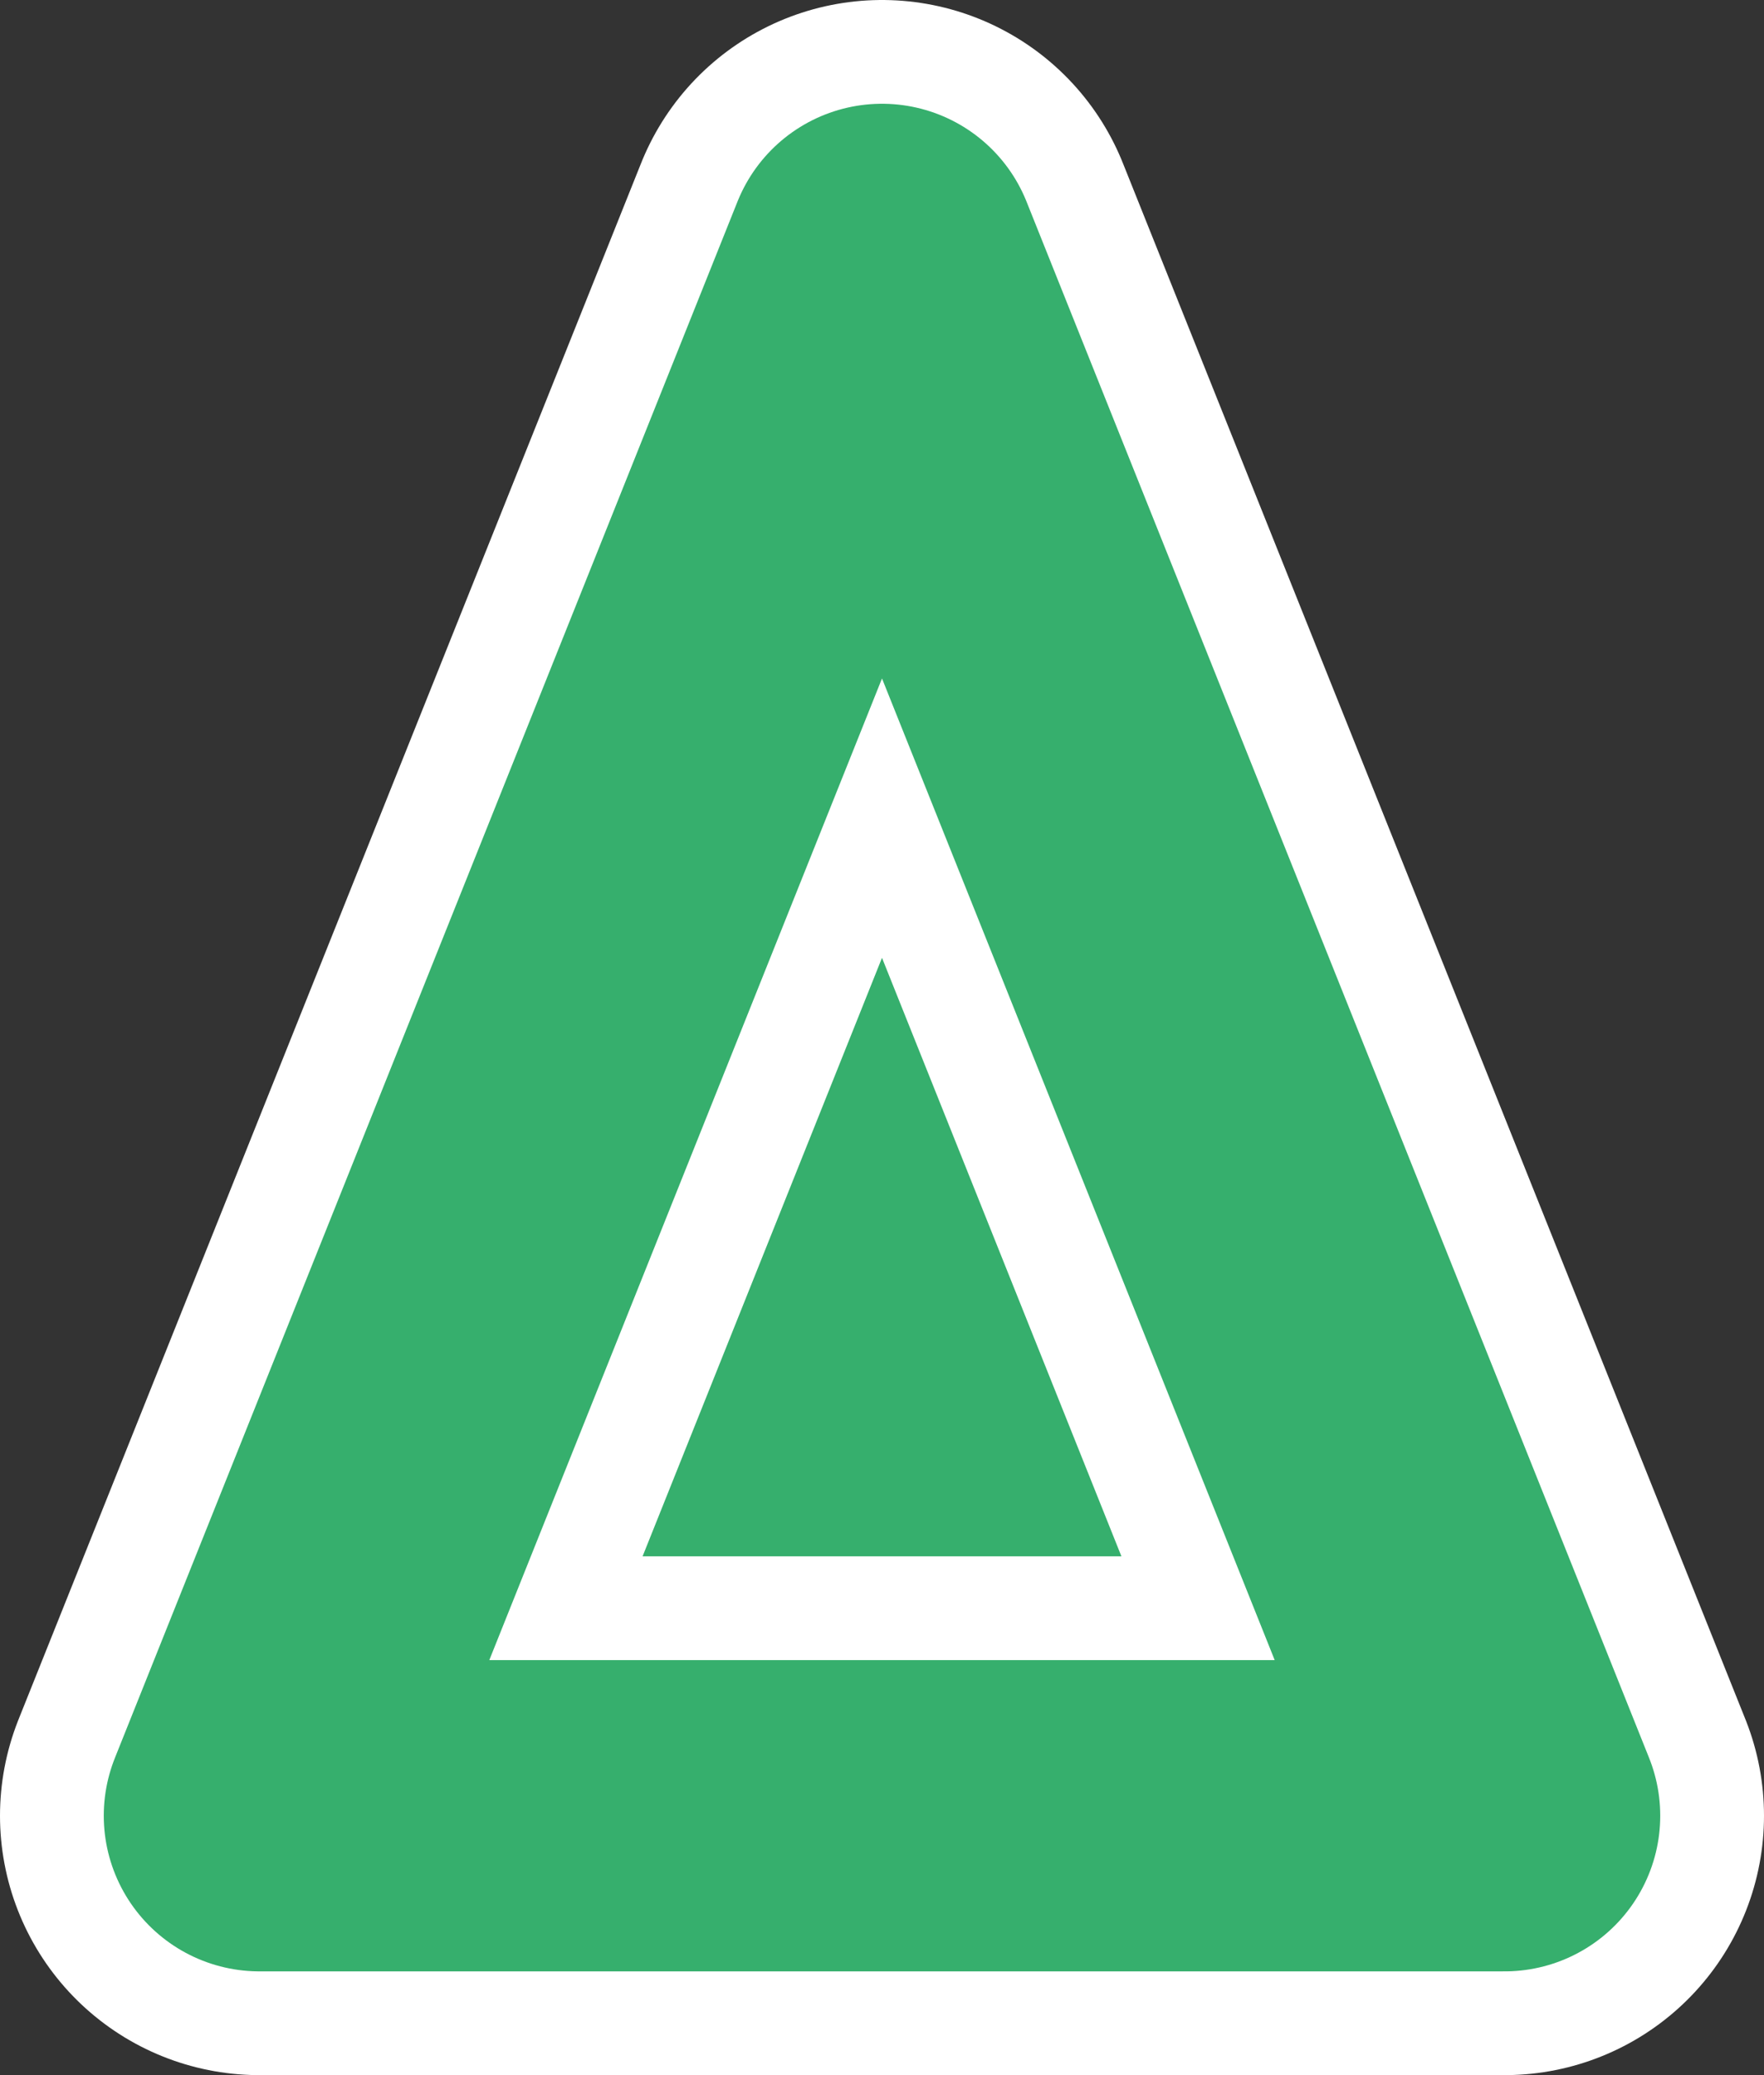 <svg xmlns="http://www.w3.org/2000/svg" viewBox="0 0 17 20"><rect x="0" y="0" width="17" height="20" fill="#333333" stroke="none"/><title>Pointer-2-focus</title><g id="Layer_2" data-name="Layer 2"><g id="Layer_1-2" data-name="Layer 1"><polygon points="8.5 3 2.5 18 14.5 18 8.5 3" style="fill:#36af6d"/><polygon points="8.5 2.5 2.5 17.5 14.5 17.5 8.5 2.5" style="fill:none;stroke:#fff;stroke-linecap:round;stroke-linejoin:round;stroke-width:5px"/><polygon points="8.5 2.5 2.5 17.5 14.5 17.5 8.5 2.5" style="fill:none;stroke:#36af6d;stroke-linecap:round;stroke-linejoin:round;stroke-width:3px"/></g></g></svg>